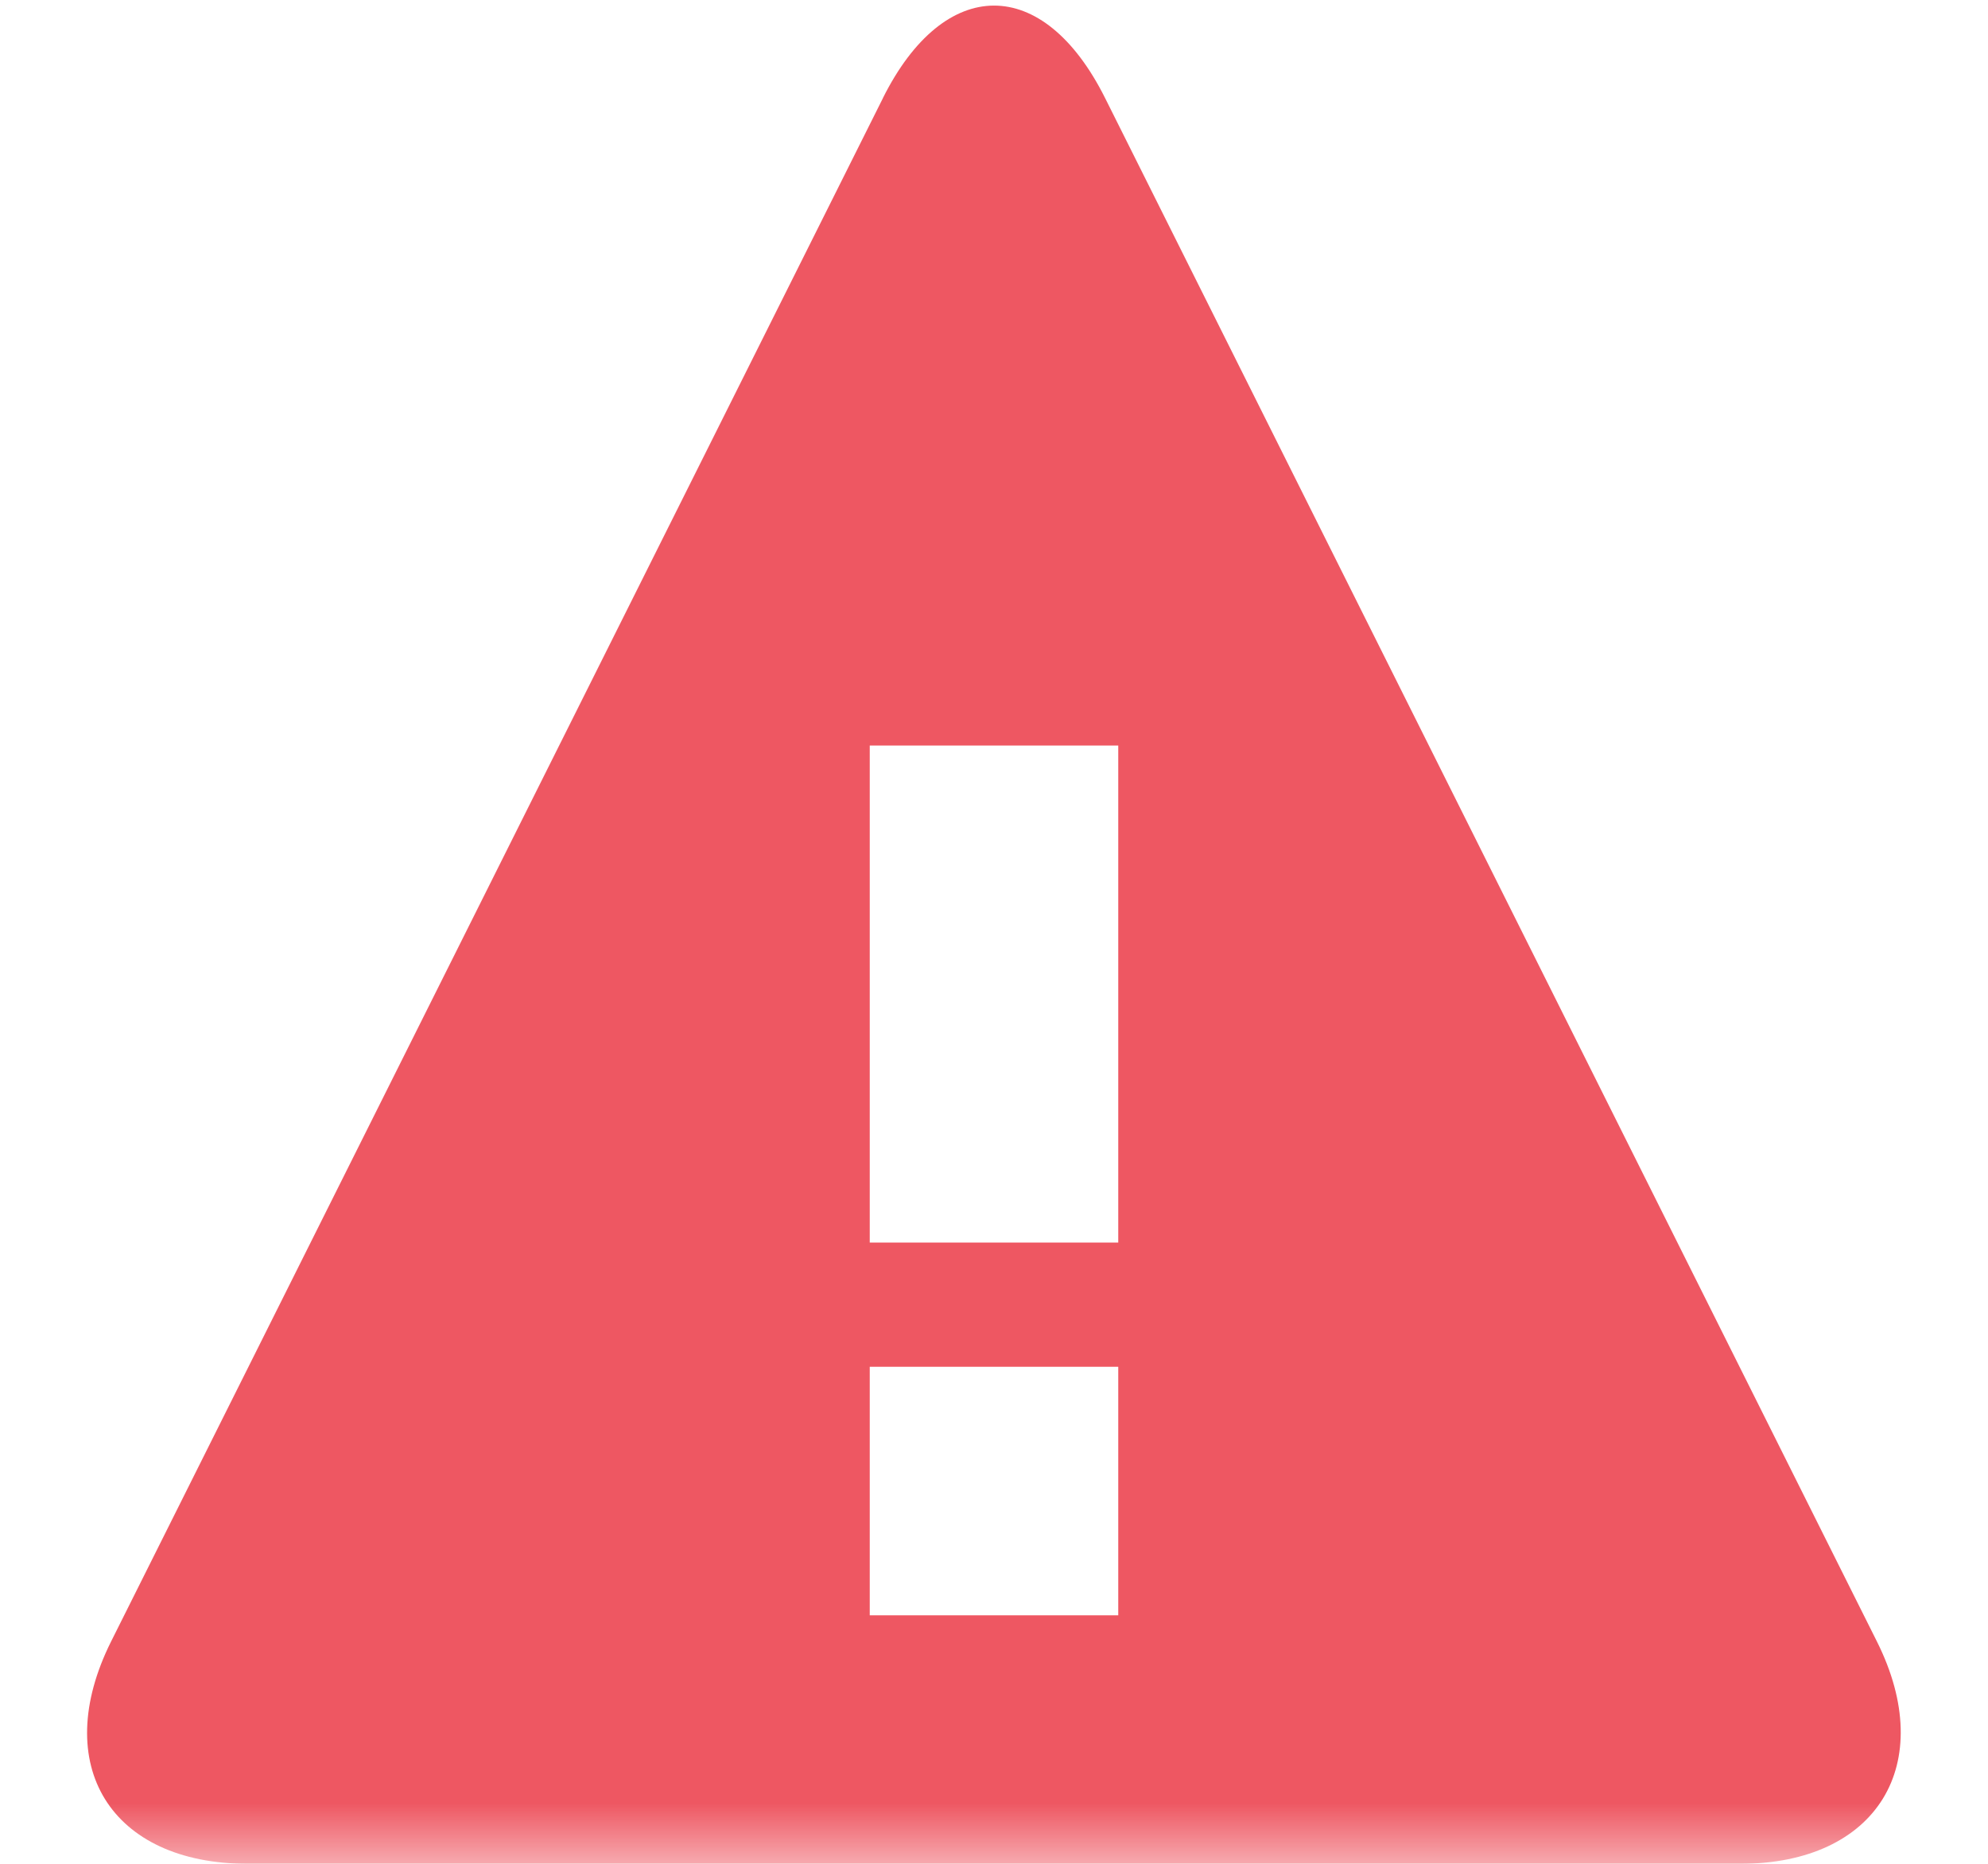 <svg width="16" height="15" xmlns="http://www.w3.org/2000/svg" xmlns:xlink="http://www.w3.org/1999/xlink"><defs><path id="a" d="M0 0h16v16H0z"/></defs><g transform="translate(0 -1)" fill="none" fill-rule="evenodd"><mask id="b" fill="#fff"><use xlink:href="#a"/></mask><path d="M7.106 1.789c.494-.988 1.29-.996 1.788 0l6.212 12.422c.494.988 0 1.789-1.1 1.789H1.994c-1.101 0-1.597-.793-1.1-1.789L7.106 1.79zM7 7v4h2V7H7zm2 7v-2H7v2h2z" fill="#EE5762" mask="url(#b)"/></g></svg>
